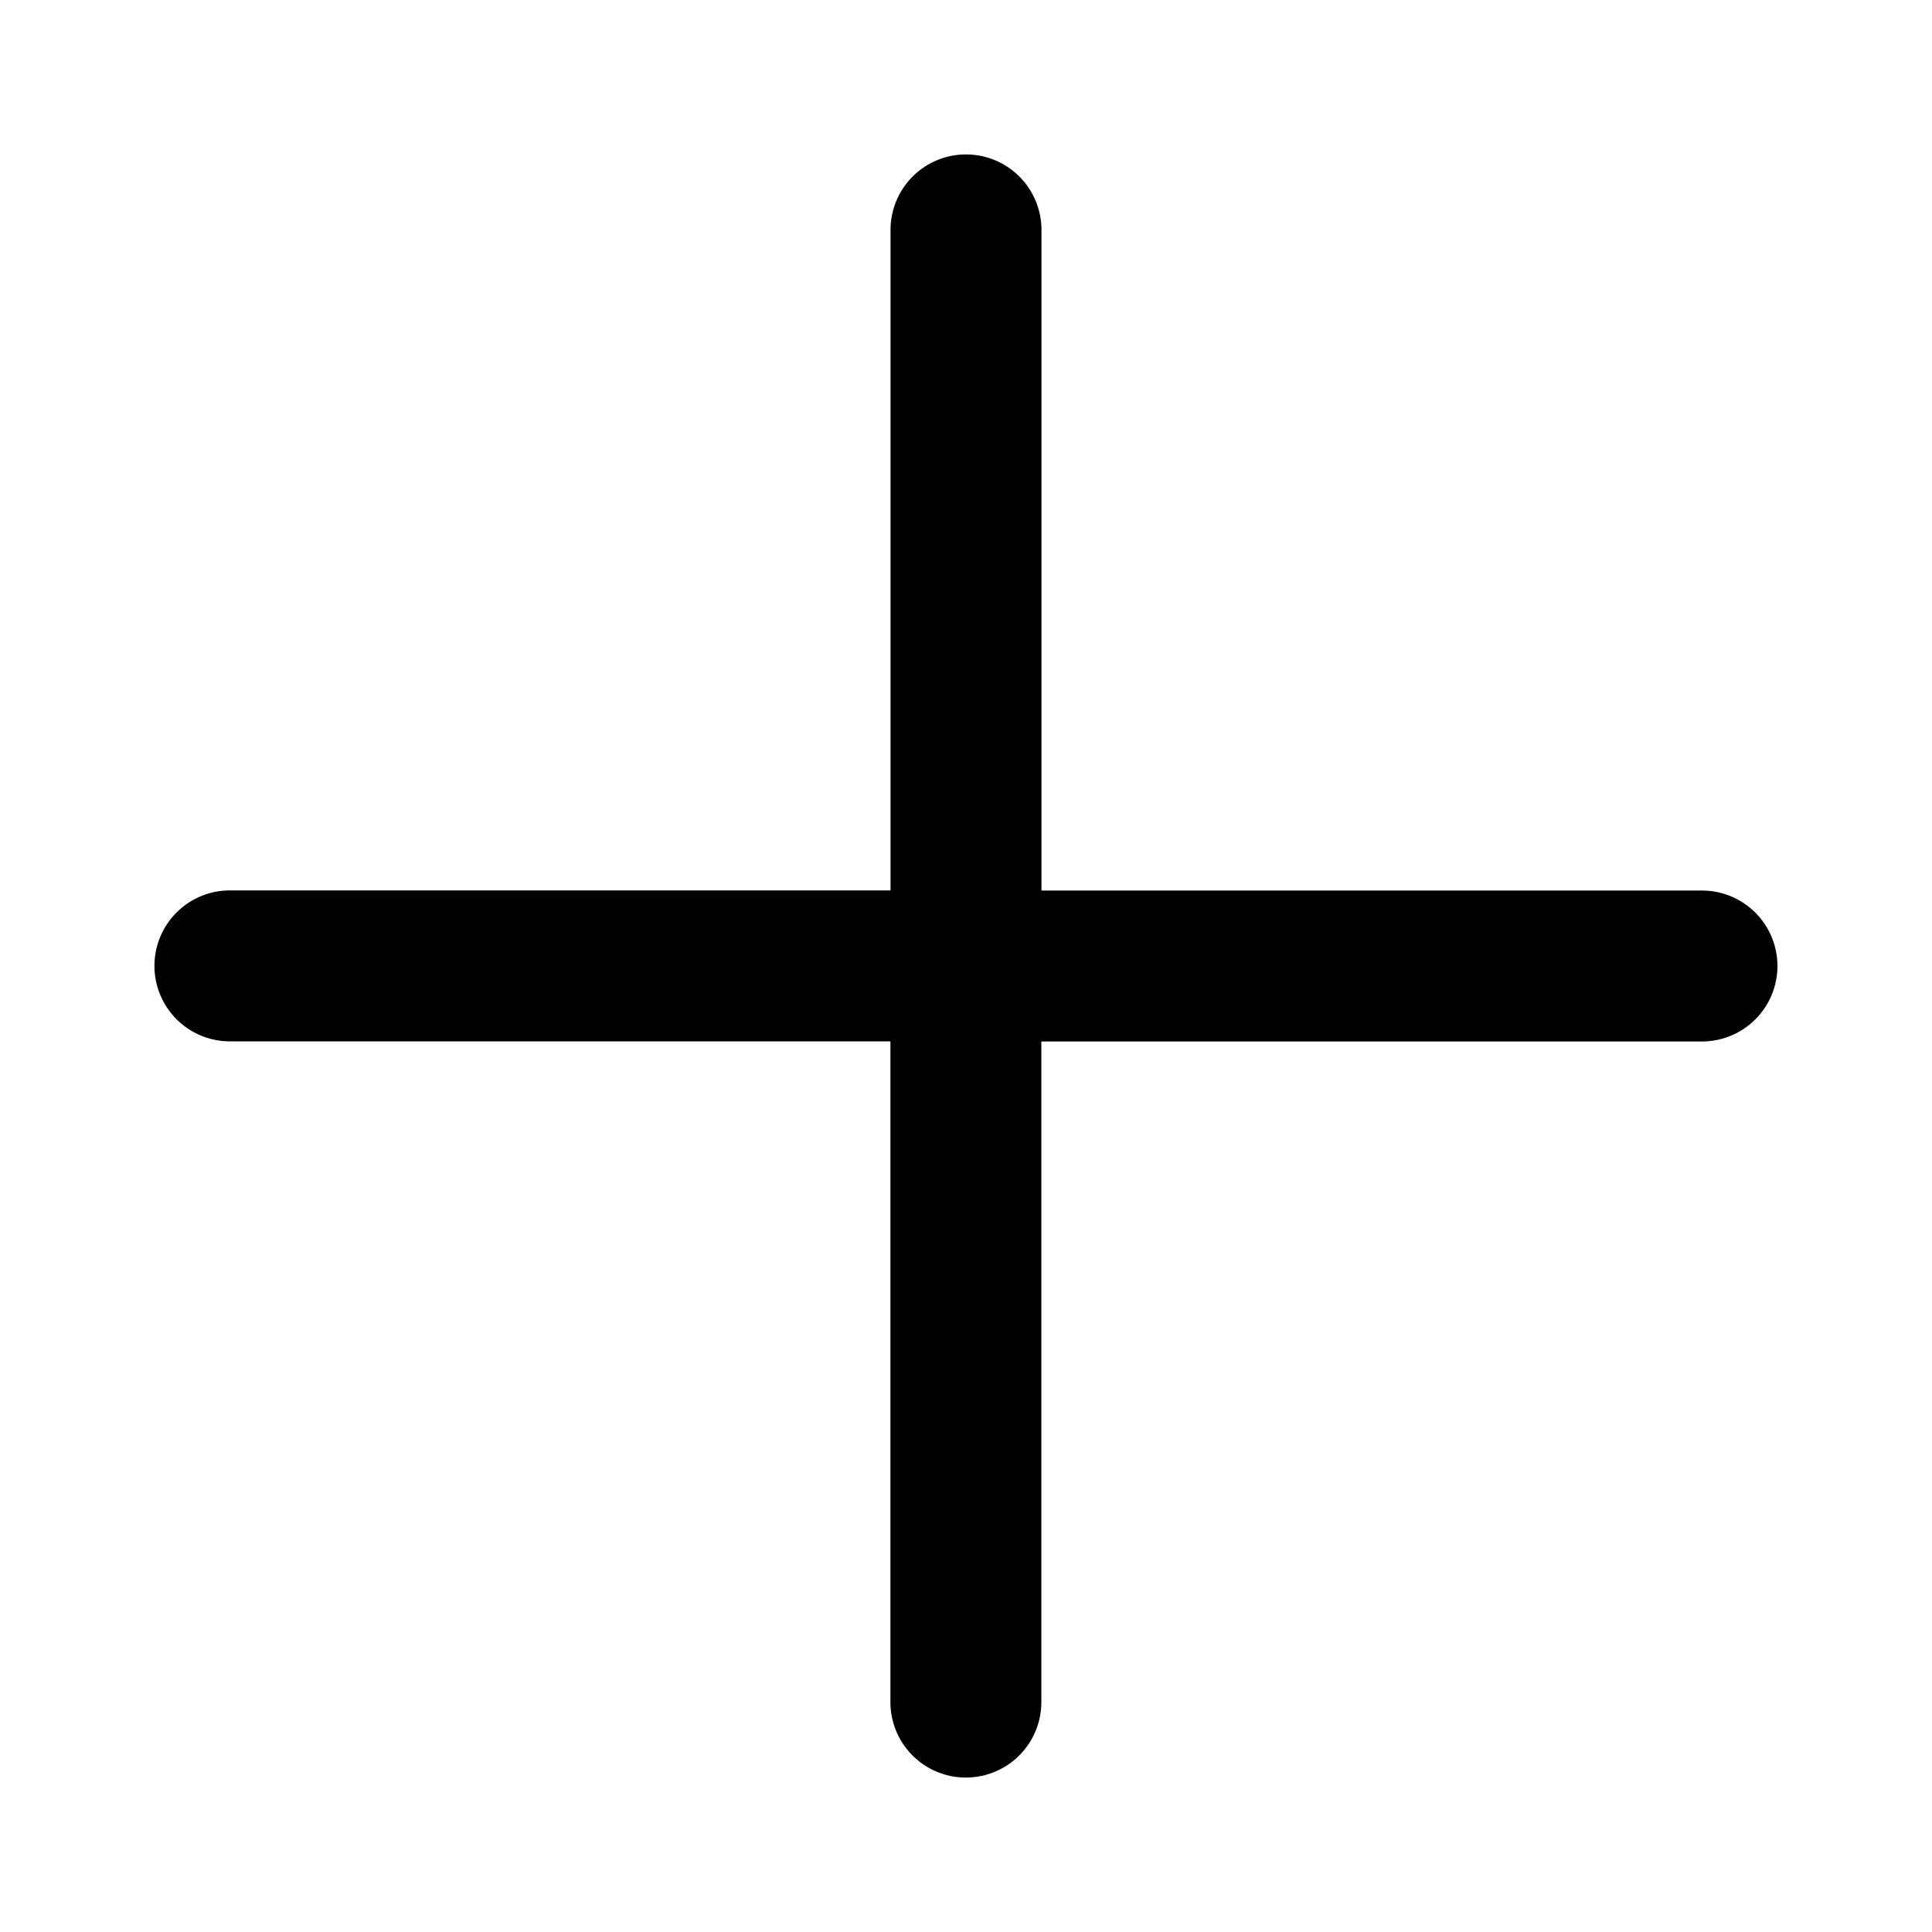 <svg xmlns="http://www.w3.org/2000/svg" width="16" height="16" fill="currentColor" viewBox="0 0 16 16">
  <path fill="#000" fill-rule="evenodd" d="M8.625 1.904a.625.625 0 1 0-1.25 0v5.47H1.904a.625.625 0 0 0 0 1.25h5.47v5.472a.625.625 0 1 0 1.25 0V8.625h5.471a.625.625 0 1 0 0-1.25h-5.47v-5.47Z" clip-rule="evenodd"/>
</svg>
